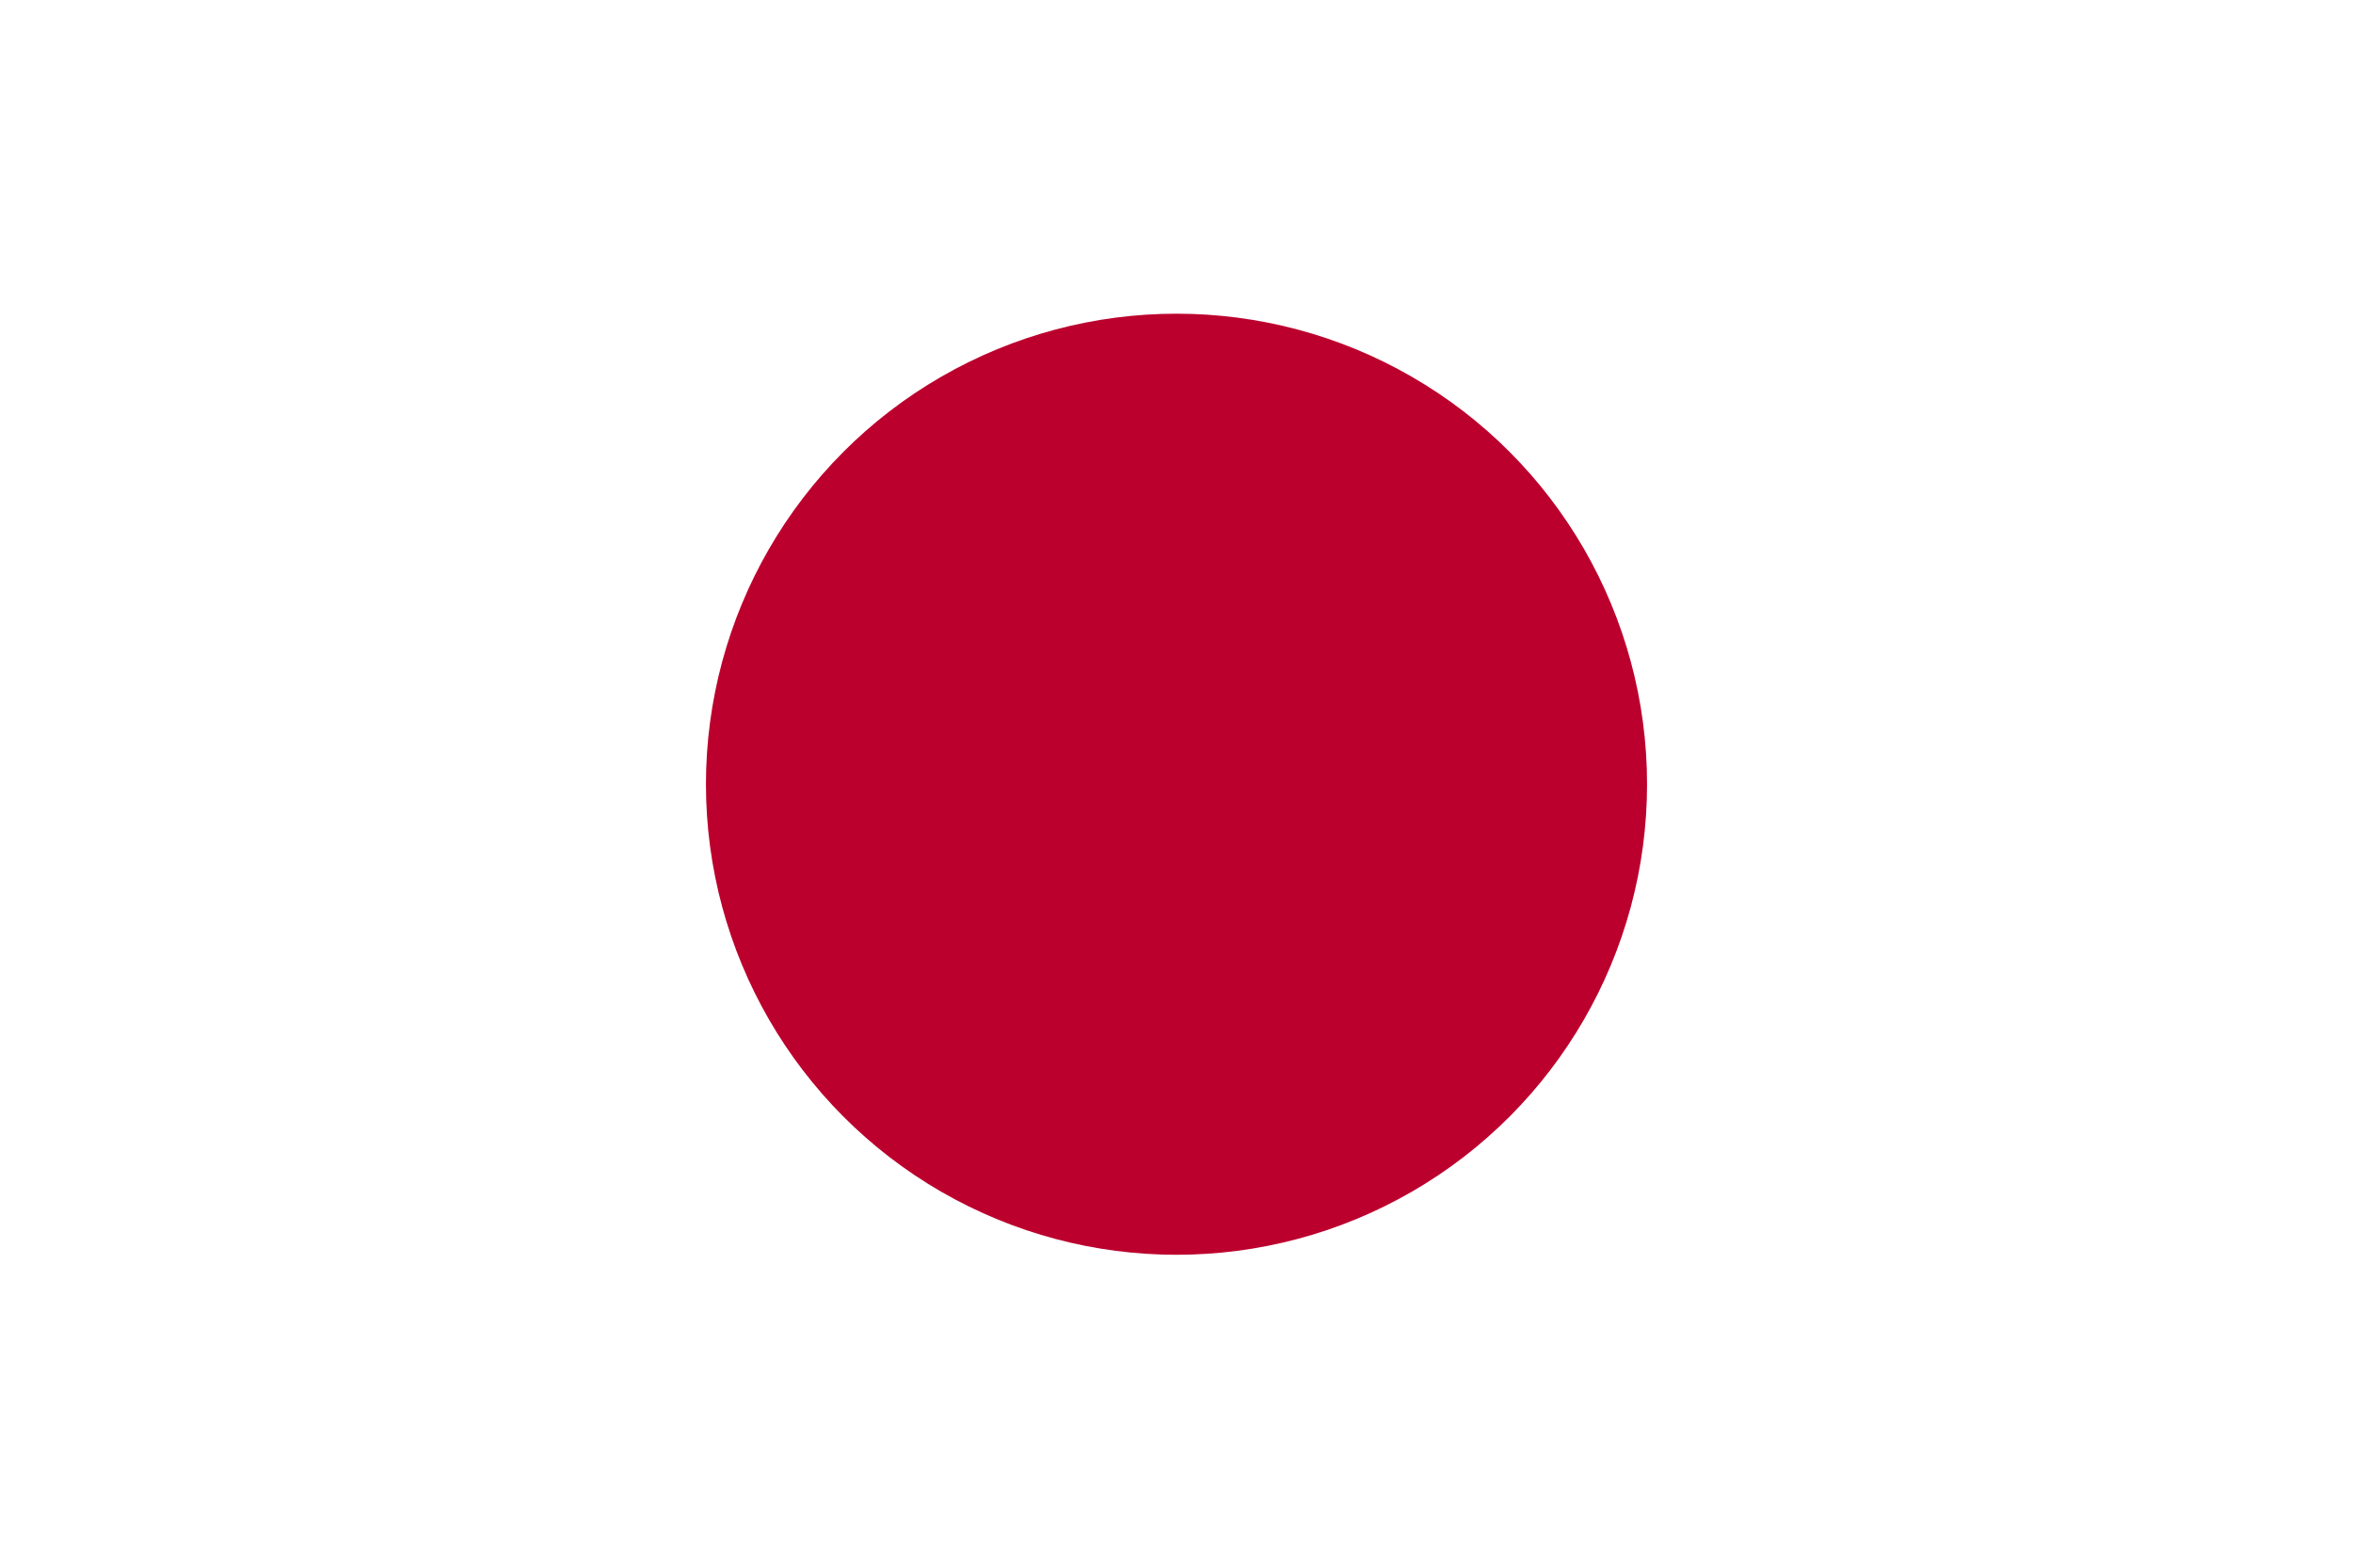 <?xml version='1.0' encoding='utf-8'?>
<svg:svg xmlns:svg="http://www.w3.org/2000/svg" viewBox="0 0 900.0 600.0" width="50.00" height="33.33">
<svg:rect fill="#fff" height="600" width="900" />
<svg:circle fill="#bc002d" cx="450" cy="300" r="180" />
</svg:svg>